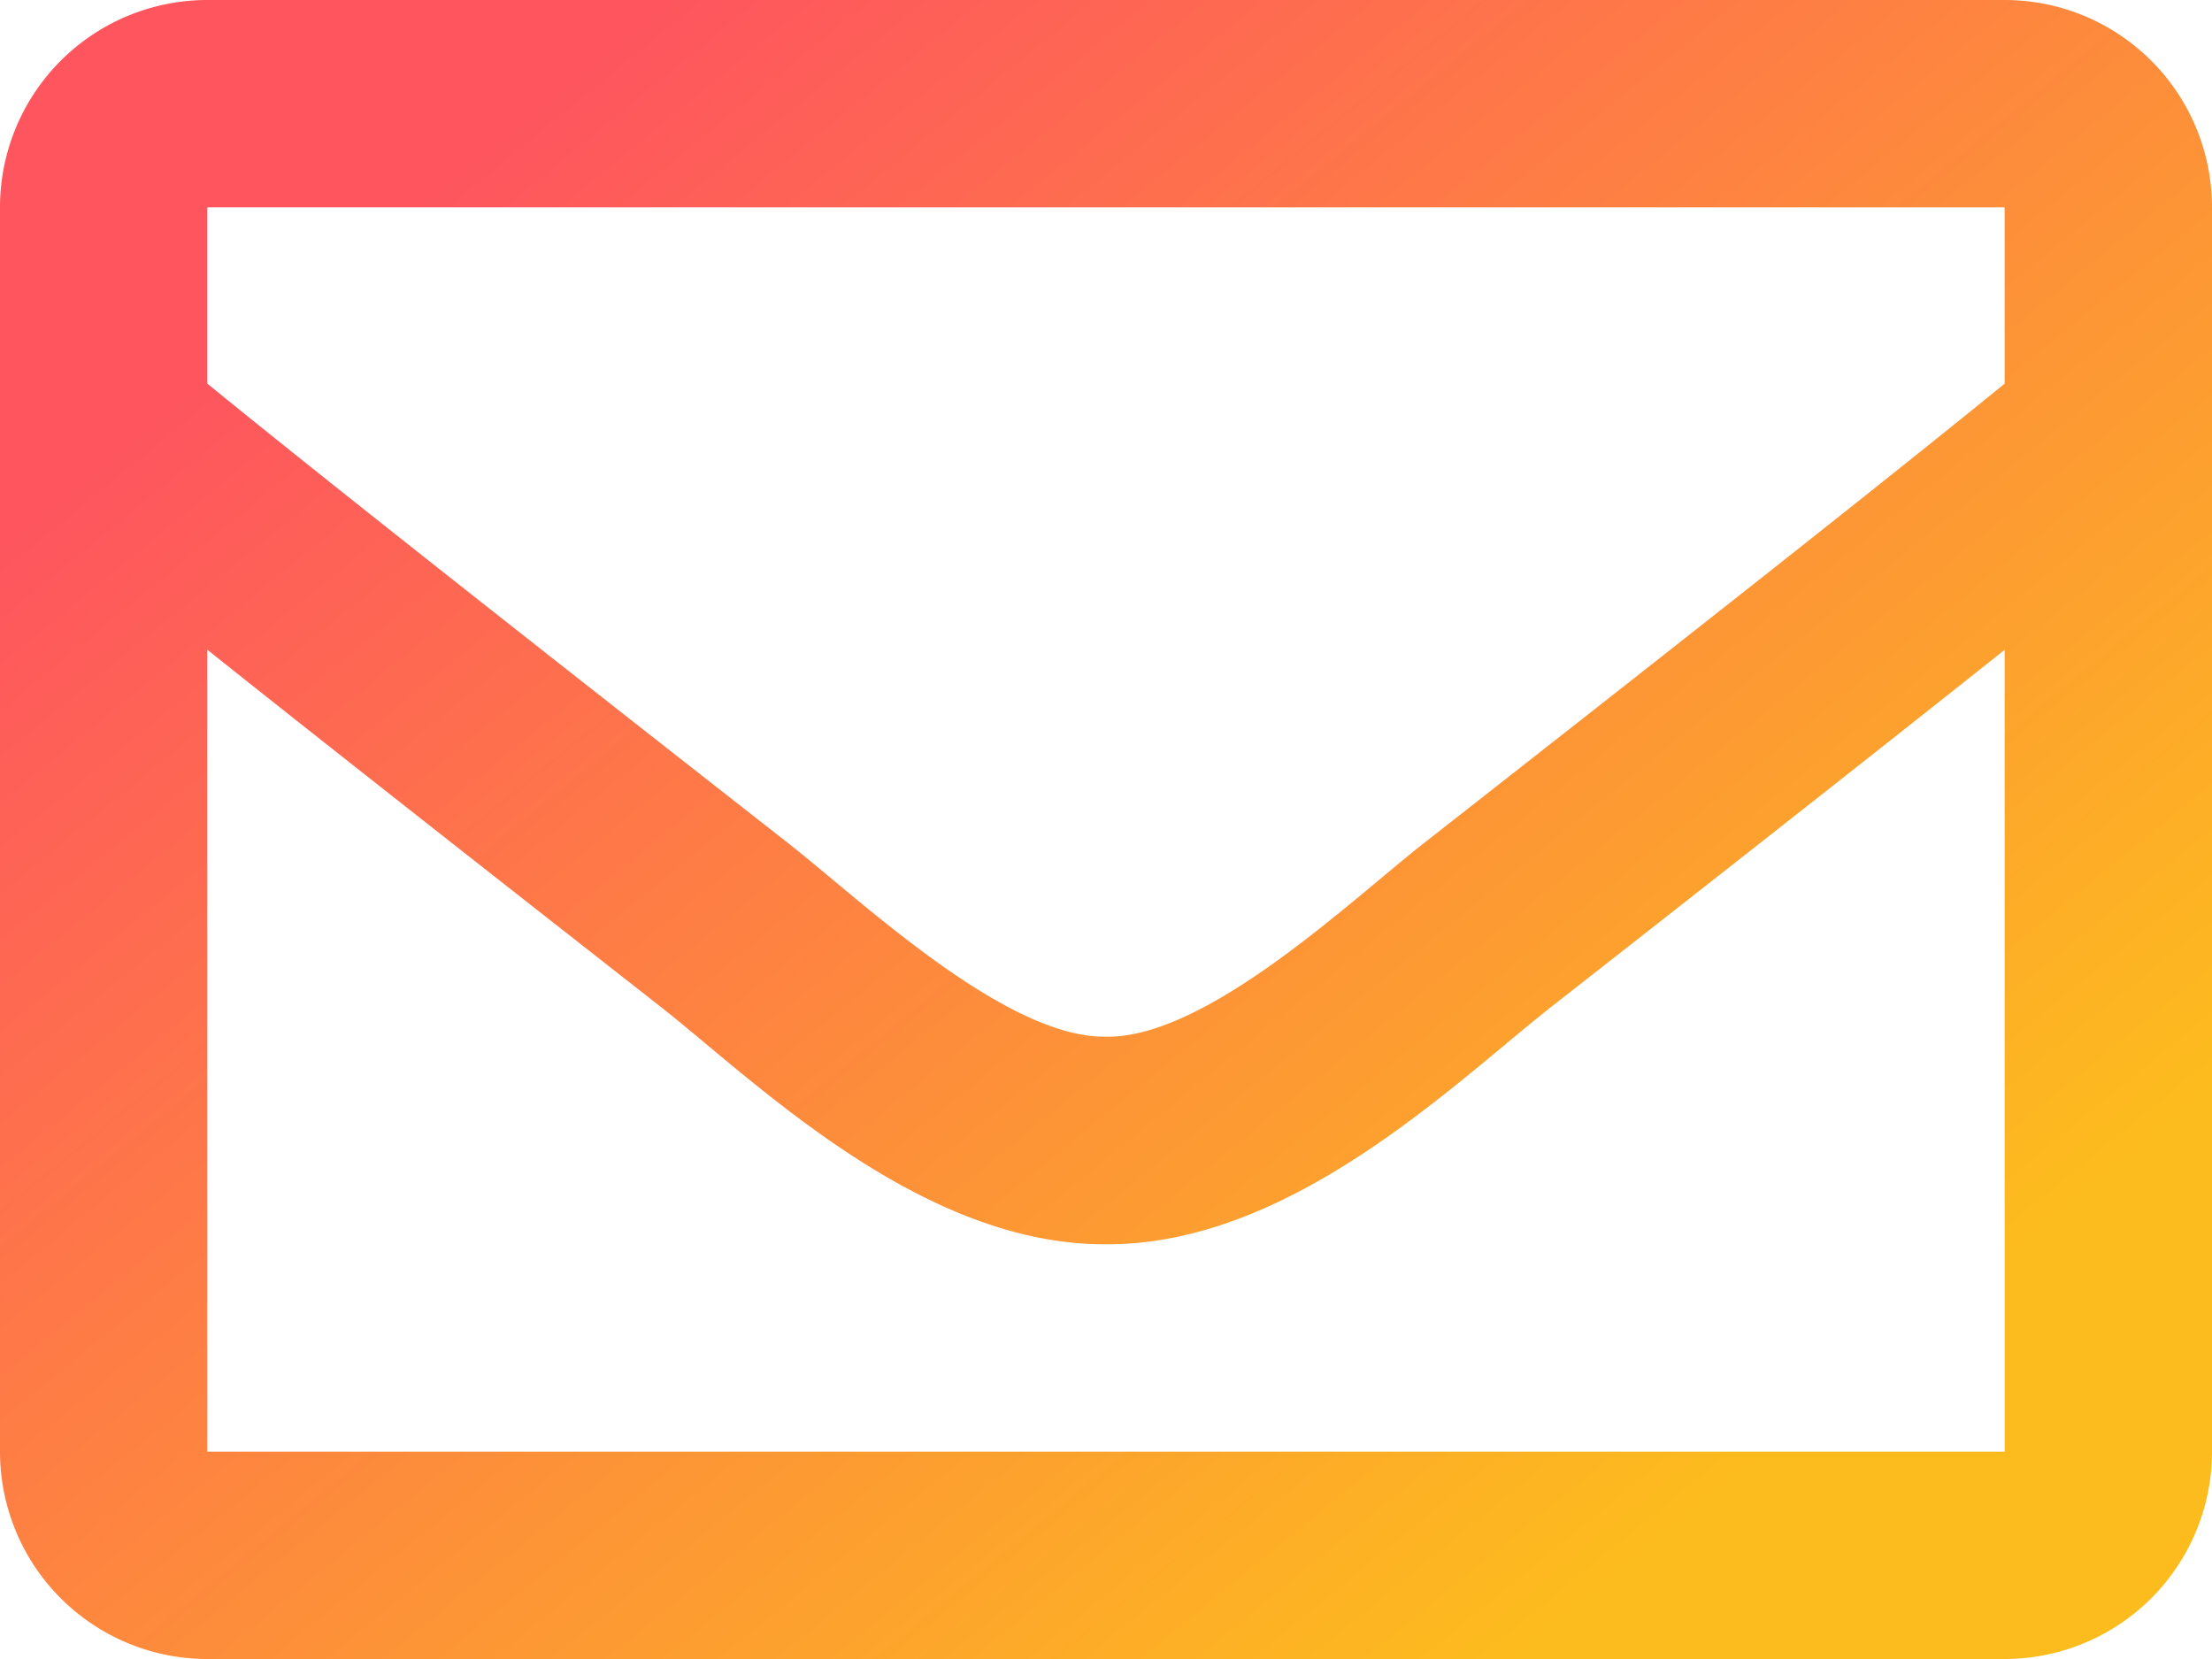 <svg xmlns="http://www.w3.org/2000/svg" xmlns:xlink="http://www.w3.org/1999/xlink" width="47" height="35.25" viewBox="0 0 47 35.25">
  <defs>
    <linearGradient id="linear-gradient" x1="0.163" y1="0.15" x2="0.872" y2="0.795" gradientUnits="objectBoundingBox">
      <stop offset="0" stop-color="#fe555e"/>
      <stop offset="1" stop-color="#fdbc1d"/>
    </linearGradient>
  </defs>
  <path id="envelope-regular" d="M42.594,64H4.406A4.406,4.406,0,0,0,0,68.406V94.844A4.406,4.406,0,0,0,4.406,99.25H42.594A4.406,4.406,0,0,0,47,94.844V68.406A4.406,4.406,0,0,0,42.594,64Zm0,4.406v3.746c-2.058,1.676-5.34,4.282-12.355,9.775-1.546,1.216-4.608,4.137-6.739,4.1-2.13.034-5.194-2.888-6.739-4.1-7.014-5.492-10.3-8.1-12.355-9.775V68.406ZM4.406,94.844V77.806c2.1,1.675,5.086,4.026,9.633,7.587,2.006,1.579,5.52,5.066,9.461,5.045,3.921.021,7.39-3.415,9.46-5.044,4.547-3.56,7.53-5.912,9.634-7.587V94.844Z" transform="translate(0 -64)" fill="url(#linear-gradient)"/>
</svg>
